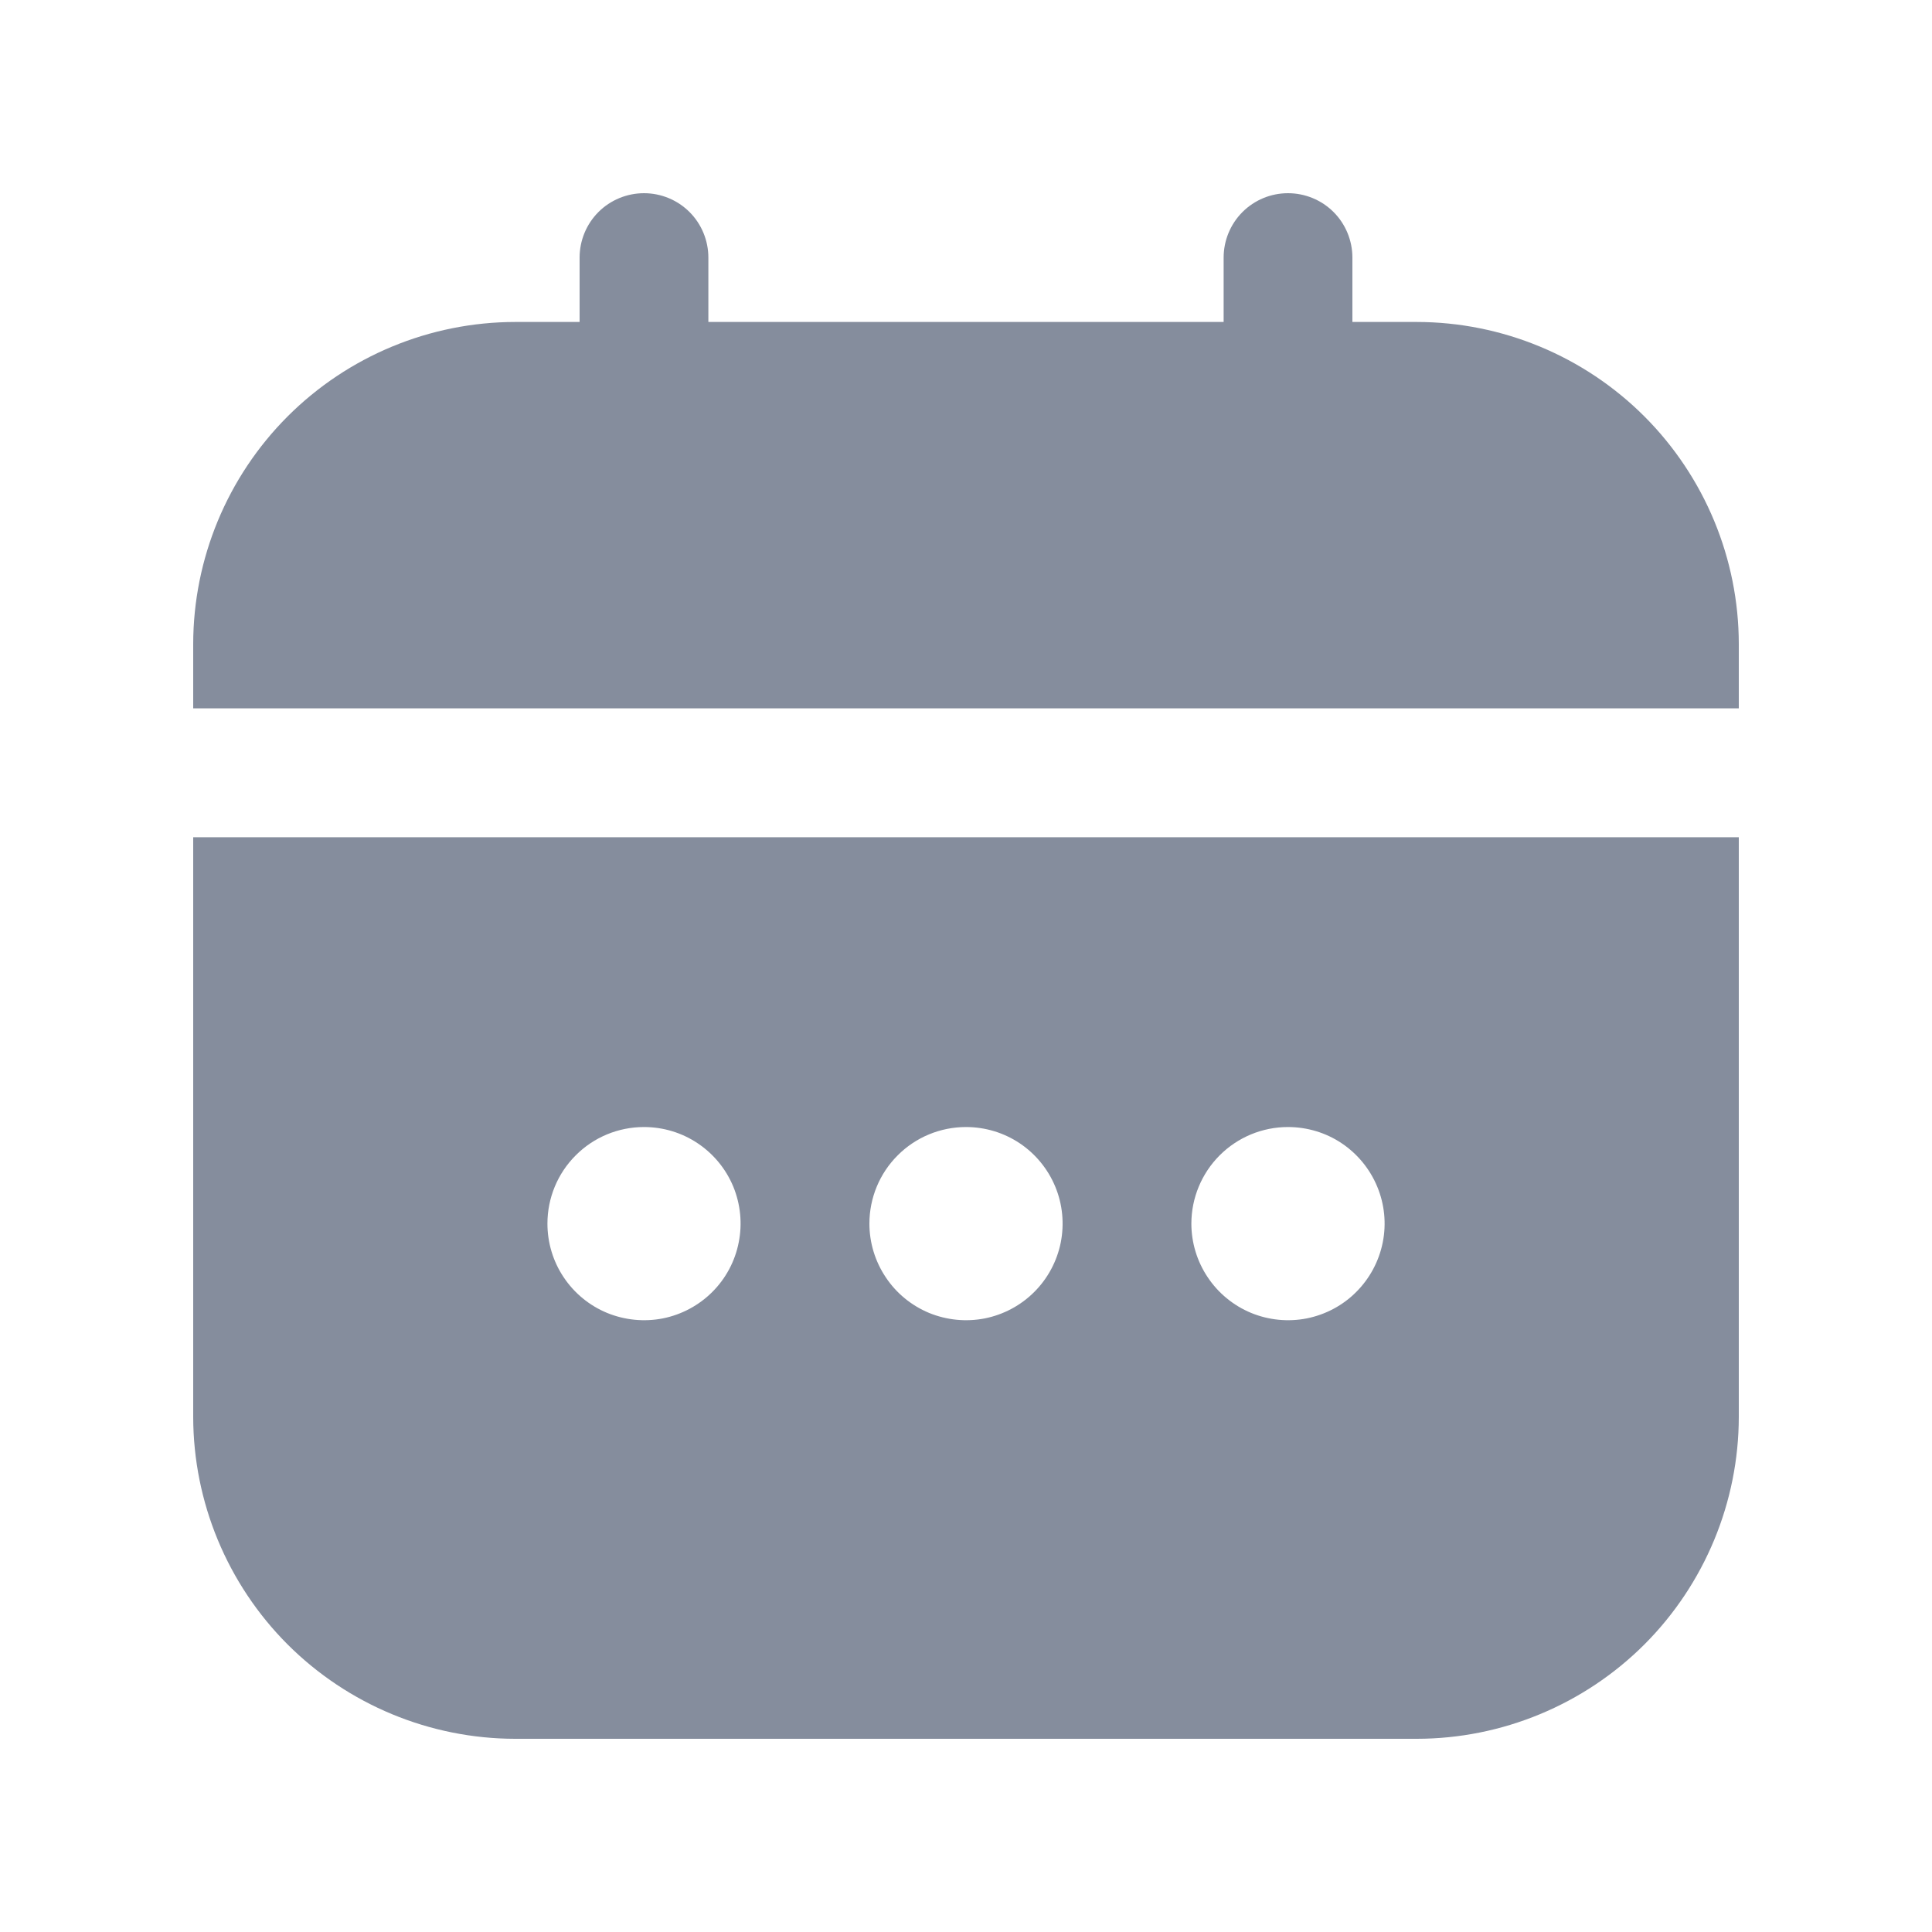 <svg width="20" height="20" viewBox="0 0 20 20" fill="none" xmlns="http://www.w3.org/2000/svg">
<g clip-path="url(#clip0_681_306)">
<path d="M2 14.667C2.001 15.55 2.353 16.398 2.977 17.023C3.602 17.647 4.45 17.999 5.333 18H14.667C15.55 17.999 16.398 17.647 17.023 17.023C17.647 16.398 17.999 15.55 18 14.667V8.667H2V14.667ZM13.333 11.667C13.531 11.667 13.725 11.725 13.889 11.835C14.053 11.945 14.181 12.101 14.257 12.284C14.333 12.467 14.353 12.668 14.314 12.862C14.275 13.056 14.18 13.234 14.04 13.374C13.901 13.514 13.722 13.609 13.528 13.648C13.334 13.686 13.133 13.666 12.951 13.591C12.768 13.515 12.612 13.387 12.502 13.222C12.392 13.058 12.333 12.864 12.333 12.667C12.333 12.402 12.439 12.147 12.626 11.96C12.814 11.772 13.068 11.667 13.333 11.667ZM10 11.667C10.198 11.667 10.391 11.725 10.556 11.835C10.72 11.945 10.848 12.101 10.924 12.284C11 12.467 11.019 12.668 10.981 12.862C10.942 13.056 10.847 13.234 10.707 13.374C10.567 13.514 10.389 13.609 10.195 13.648C10.001 13.686 9.8 13.666 9.617 13.591C9.435 13.515 9.278 13.387 9.169 13.222C9.059 13.058 9 12.864 9 12.667C9 12.402 9.105 12.147 9.293 11.96C9.48 11.772 9.735 11.667 10 11.667ZM6.667 11.667C6.864 11.667 7.058 11.725 7.222 11.835C7.387 11.945 7.515 12.101 7.591 12.284C7.666 12.467 7.686 12.668 7.647 12.862C7.609 13.056 7.514 13.234 7.374 13.374C7.234 13.514 7.056 13.609 6.862 13.648C6.668 13.686 6.467 13.666 6.284 13.591C6.101 13.515 5.945 13.387 5.835 13.222C5.725 13.058 5.667 12.864 5.667 12.667C5.667 12.402 5.772 12.147 5.96 11.96C6.147 11.772 6.401 11.667 6.667 11.667Z" fill="#858D9D"/>
<path d="M14.667 3.333H14V2.667C14 2.49 13.93 2.32 13.805 2.195C13.68 2.07 13.51 2 13.333 2C13.156 2 12.987 2.07 12.862 2.195C12.737 2.32 12.667 2.49 12.667 2.667V3.333H7.333V2.667C7.333 2.49 7.263 2.32 7.138 2.195C7.013 2.07 6.843 2 6.667 2C6.49 2 6.32 2.07 6.195 2.195C6.07 2.32 6 2.49 6 2.667V3.333H5.333C4.45 3.334 3.602 3.686 2.977 4.311C2.353 4.936 2.001 5.783 2 6.667L2 7.333H18V6.667C17.999 5.783 17.647 4.936 17.023 4.311C16.398 3.686 15.55 3.334 14.667 3.333Z" fill="#858D9D"/>
</g>
<defs>
<clipPath id="clip0_681_306">
<rect width="16" height="16" fill="white" transform="translate(2 2)"/>
</clipPath>
</defs>
</svg>
